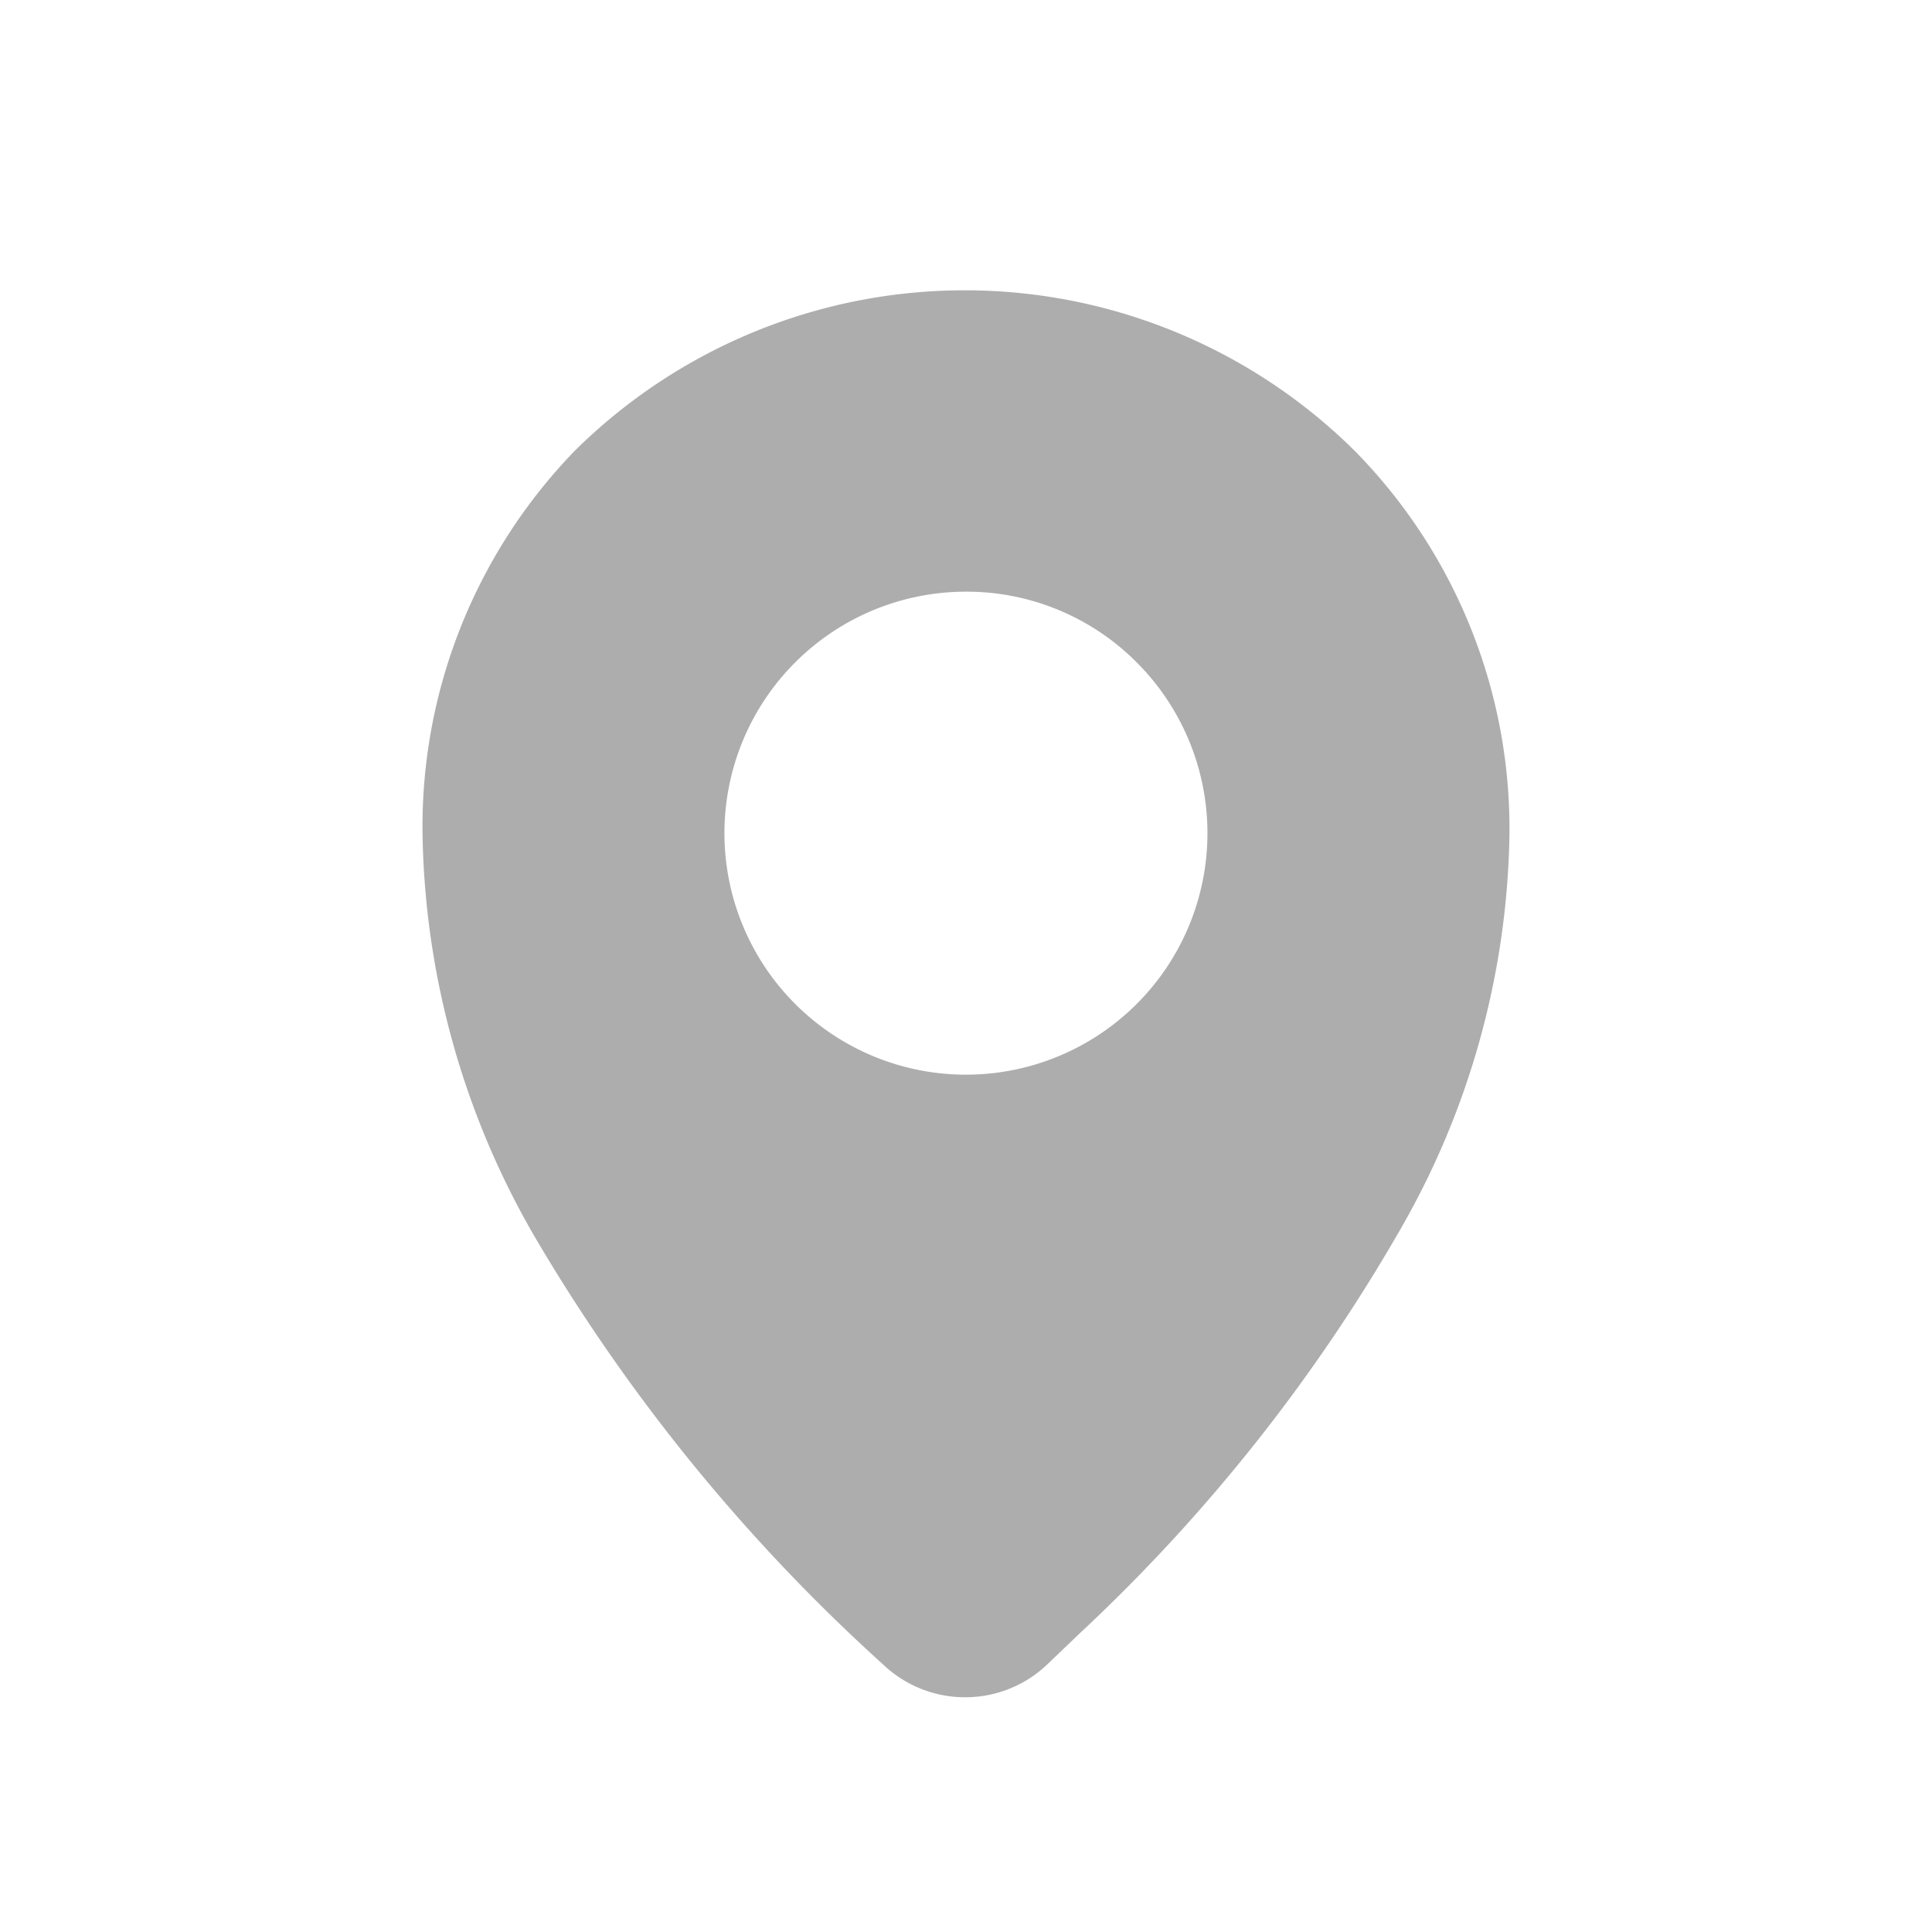<svg xmlns="http://www.w3.org/2000/svg" width="24" height="24" viewBox="0 0 24 24">
    <g>
        <path fill="none" d="M0 0H24V24H0z"/>
        <g>
            <path fill="#adadad" d="M6.742 17.484a1.474 1.474 0 0 1-1.014-.4 22.578 22.578 0 0 1-4.3-5.26A10.278 10.278 0 0 1 0 6.821 6.707 6.707 0 0 1 1.89 2a6.881 6.881 0 0 1 9.7.012 6.688 6.688 0 0 1 1.91 4.809 10.14 10.14 0 0 1-1.332 4.812 21.49 21.49 0 0 1-4 5.052l-.418.4a1.474 1.474 0 0 1-1.008.399zM6.749 3.75a3 3 0 1 0 2.121.878 2.978 2.978 0 0 0-2.121-.878z" transform="translate(5.25 3) translate(0 .6)"/>
        </g>
    </g>
</svg>

